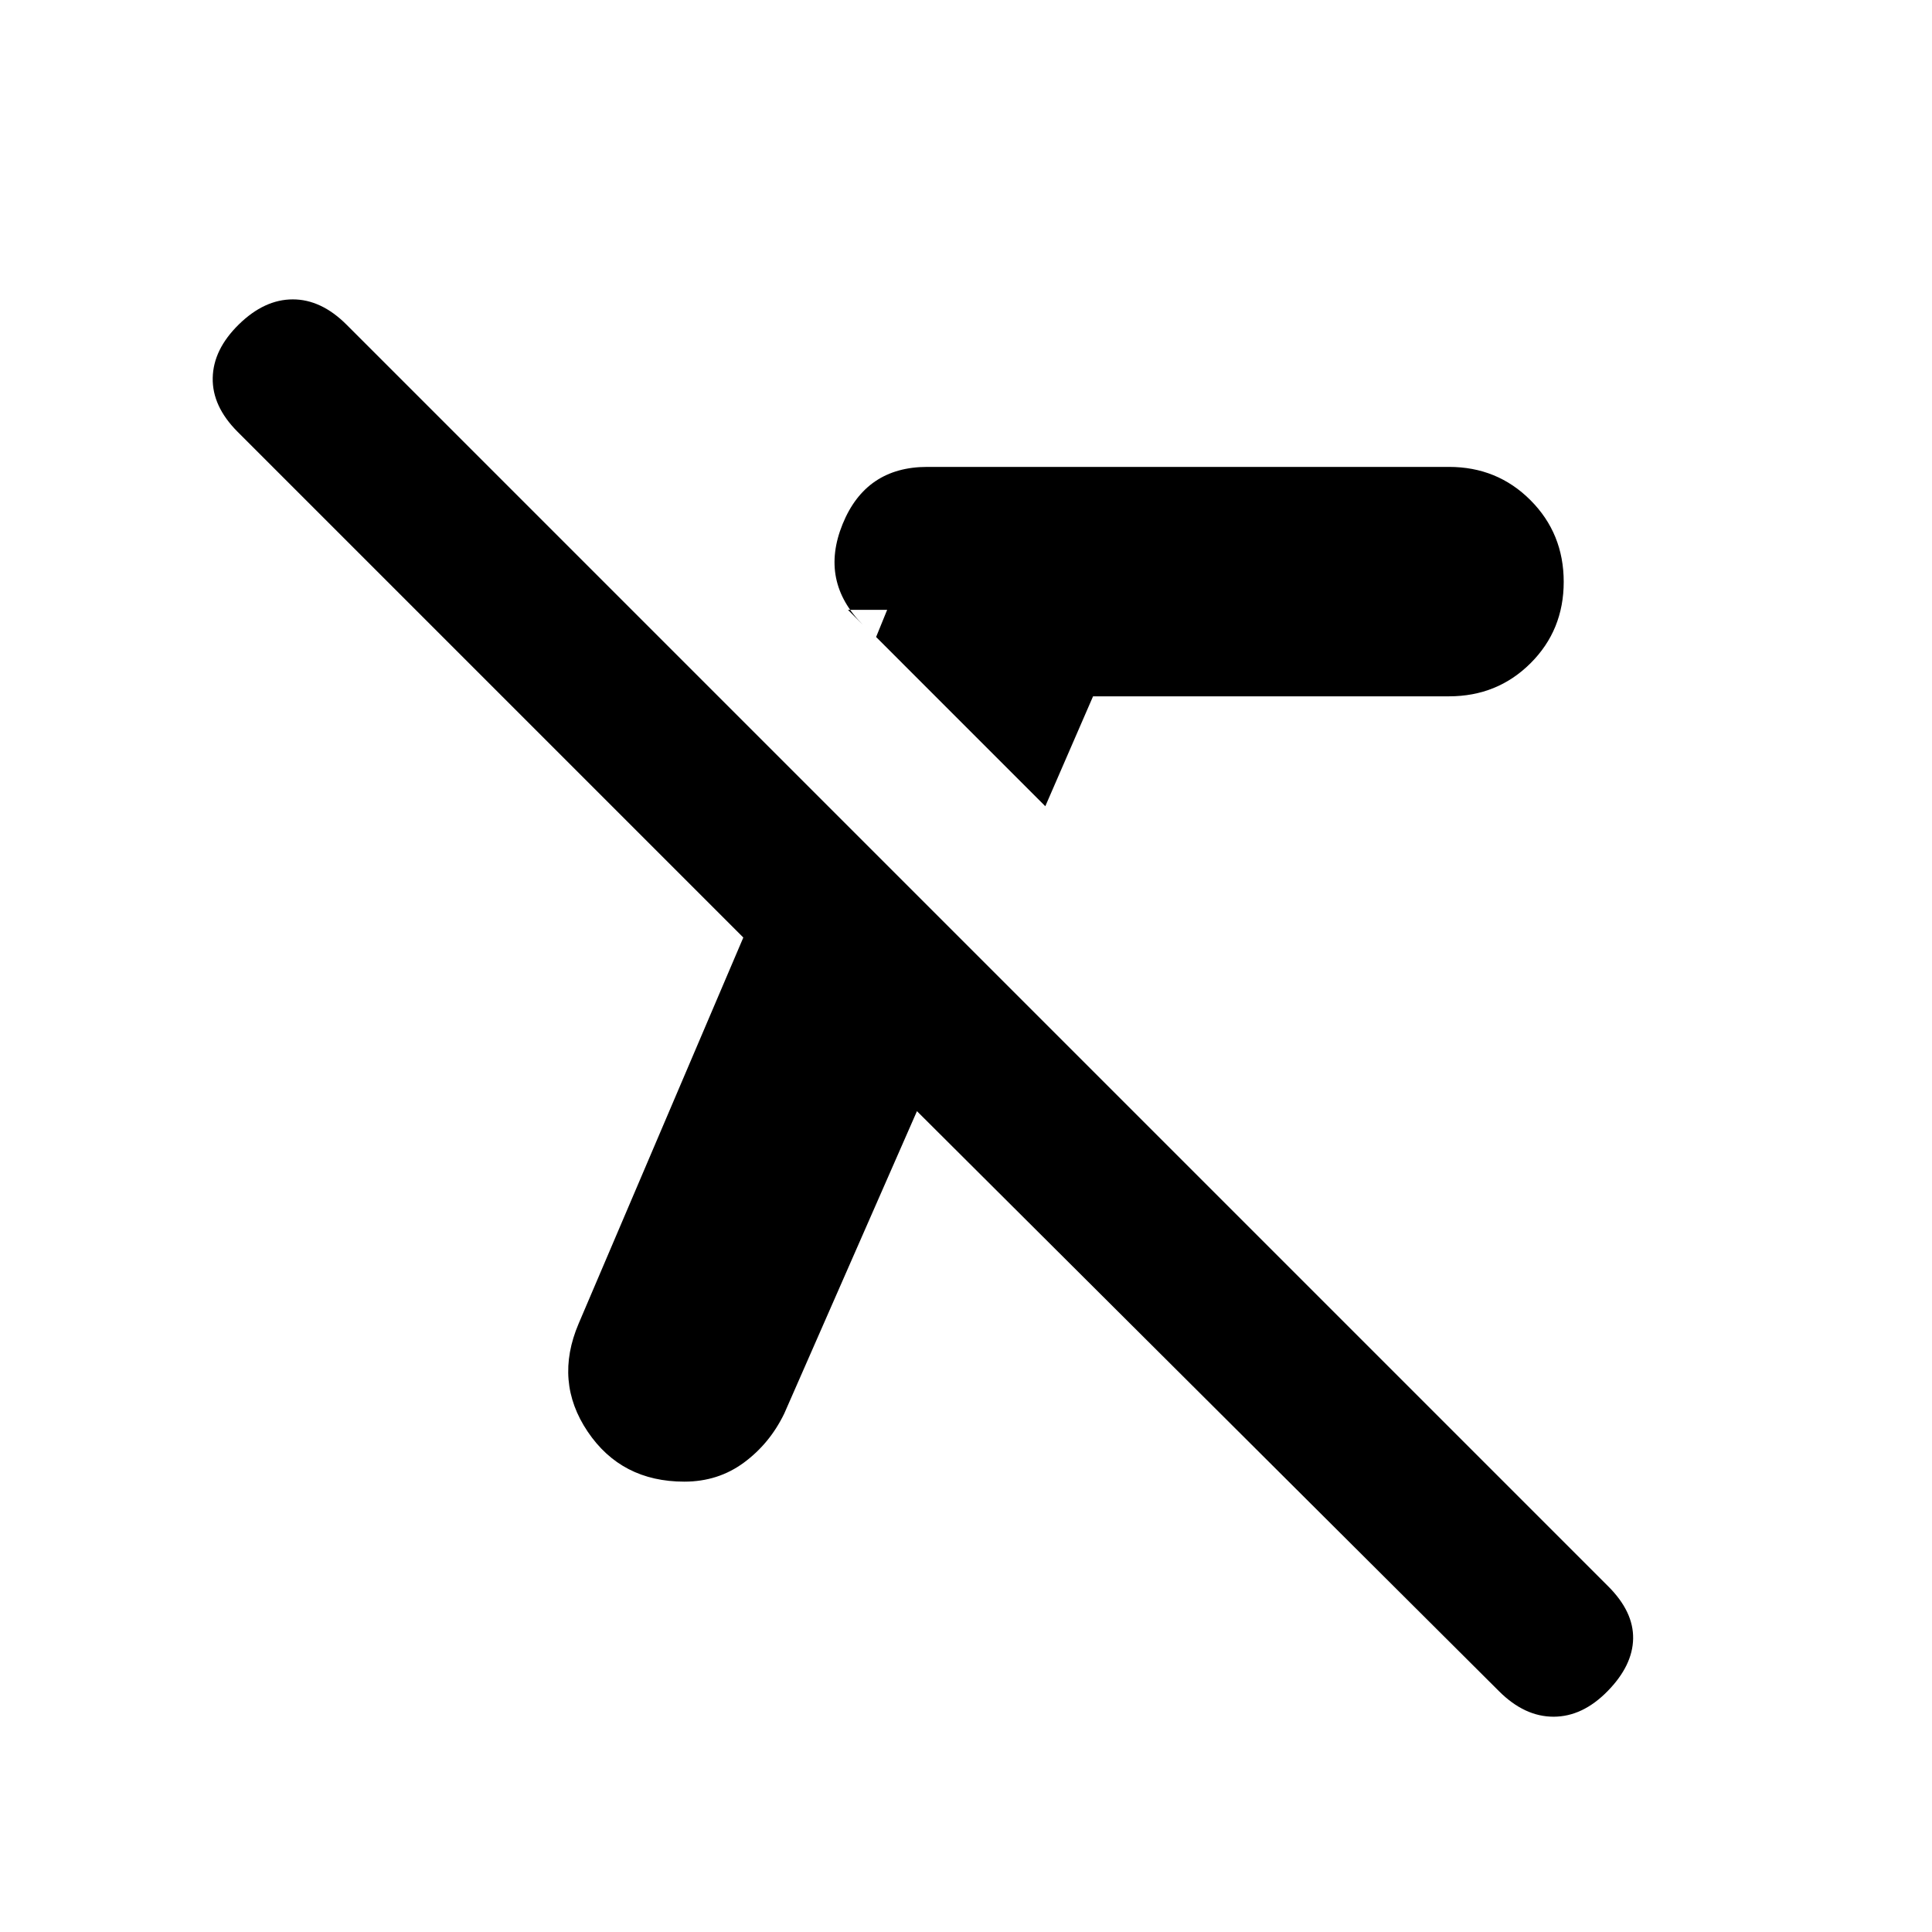<svg xmlns="http://www.w3.org/2000/svg" height="20" viewBox="0 -960 960 960" width="20"><path d="m519.41-559.39-84.08-84.09 5.5-13.5h-19.5l3.73 3.73q2.27 2.28 3.72 3.73-21.65-21.65-10.09-50.07Q430.25-728 460.76-728H720q23.99 0 40.49 16.54Q777-694.92 777-670.88q0 24.03-16.51 40.46Q743.99-614 720-614H543.13l-23.72 54.61Zm225.43 439.73L455.63-407.87 389.7-257.63q-7.2 14.89-20.03 24.37-12.82 9.48-29.63 9.48-31.3 0-48.04-24.87t-4.48-53.65l81.83-191.85-251.26-251.26q-12.68-12.68-12.39-26.81.28-14.13 12.97-26.57 12.7-12.45 26.83-12.45 14.13 0 26.71 12.58l626.95 626.95q12.58 12.58 12.33 25.96t-12.7 26.08q-12.44 12.69-26.85 12.69-14.42 0-27.1-12.68Z"/></svg>